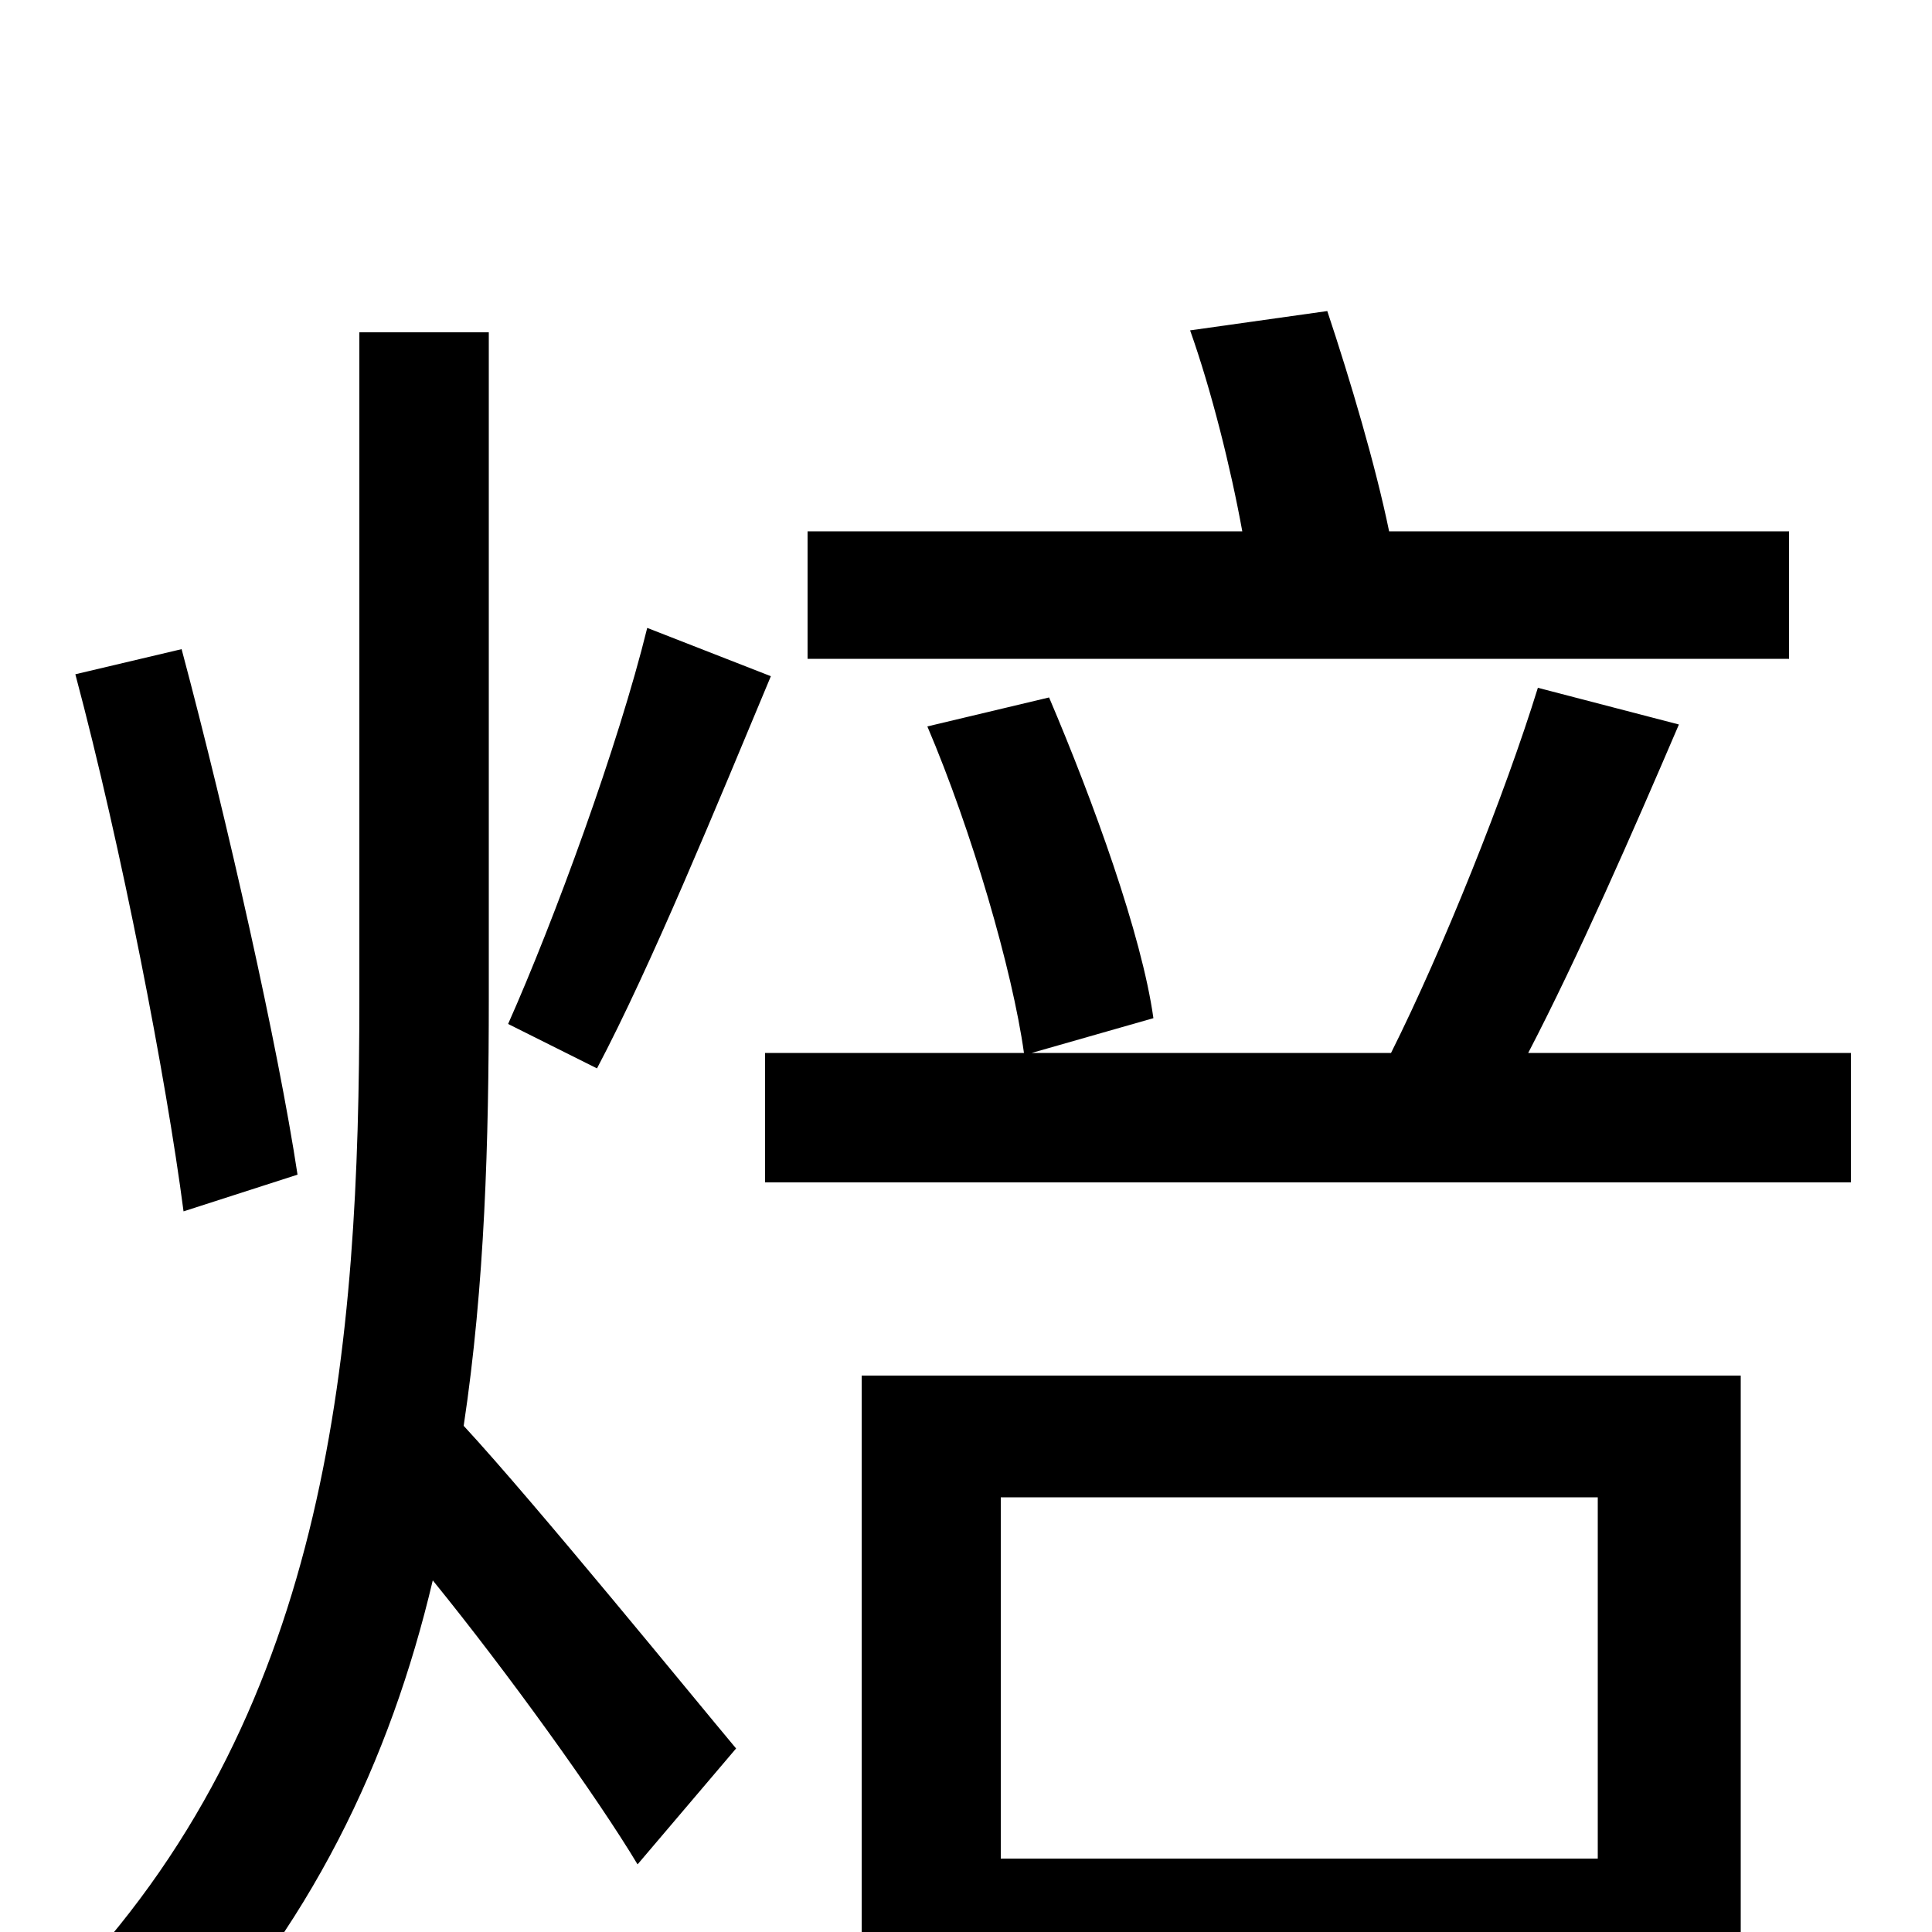 <svg xmlns="http://www.w3.org/2000/svg" viewBox="0 -1000 1000 1000">
	<path fill="#000000" d="M926 -725H719C712 -759 699 -803 687 -839L616 -829C627 -798 637 -758 643 -725H418V-659H926ZM335 -675C320 -614 287 -524 263 -470L309 -447C337 -500 371 -583 399 -650ZM154 -392C144 -458 118 -574 94 -664L39 -651C63 -561 86 -442 95 -373ZM253 -828H186V-483C186 -303 171 -118 38 24C53 35 77 59 87 75C161 -2 202 -89 224 -182C263 -134 309 -70 330 -35L381 -95C360 -120 277 -222 240 -262C251 -335 253 -410 253 -483ZM827 -225V-38H518V-225ZM446 75H518V29H827V69H901V-288H446ZM791 -455C817 -505 845 -569 869 -625L796 -644C779 -589 747 -509 720 -455H534L597 -473C591 -516 566 -585 543 -639L480 -624C503 -570 524 -498 530 -455H396V-388H958V-455Z"/>
</svg>